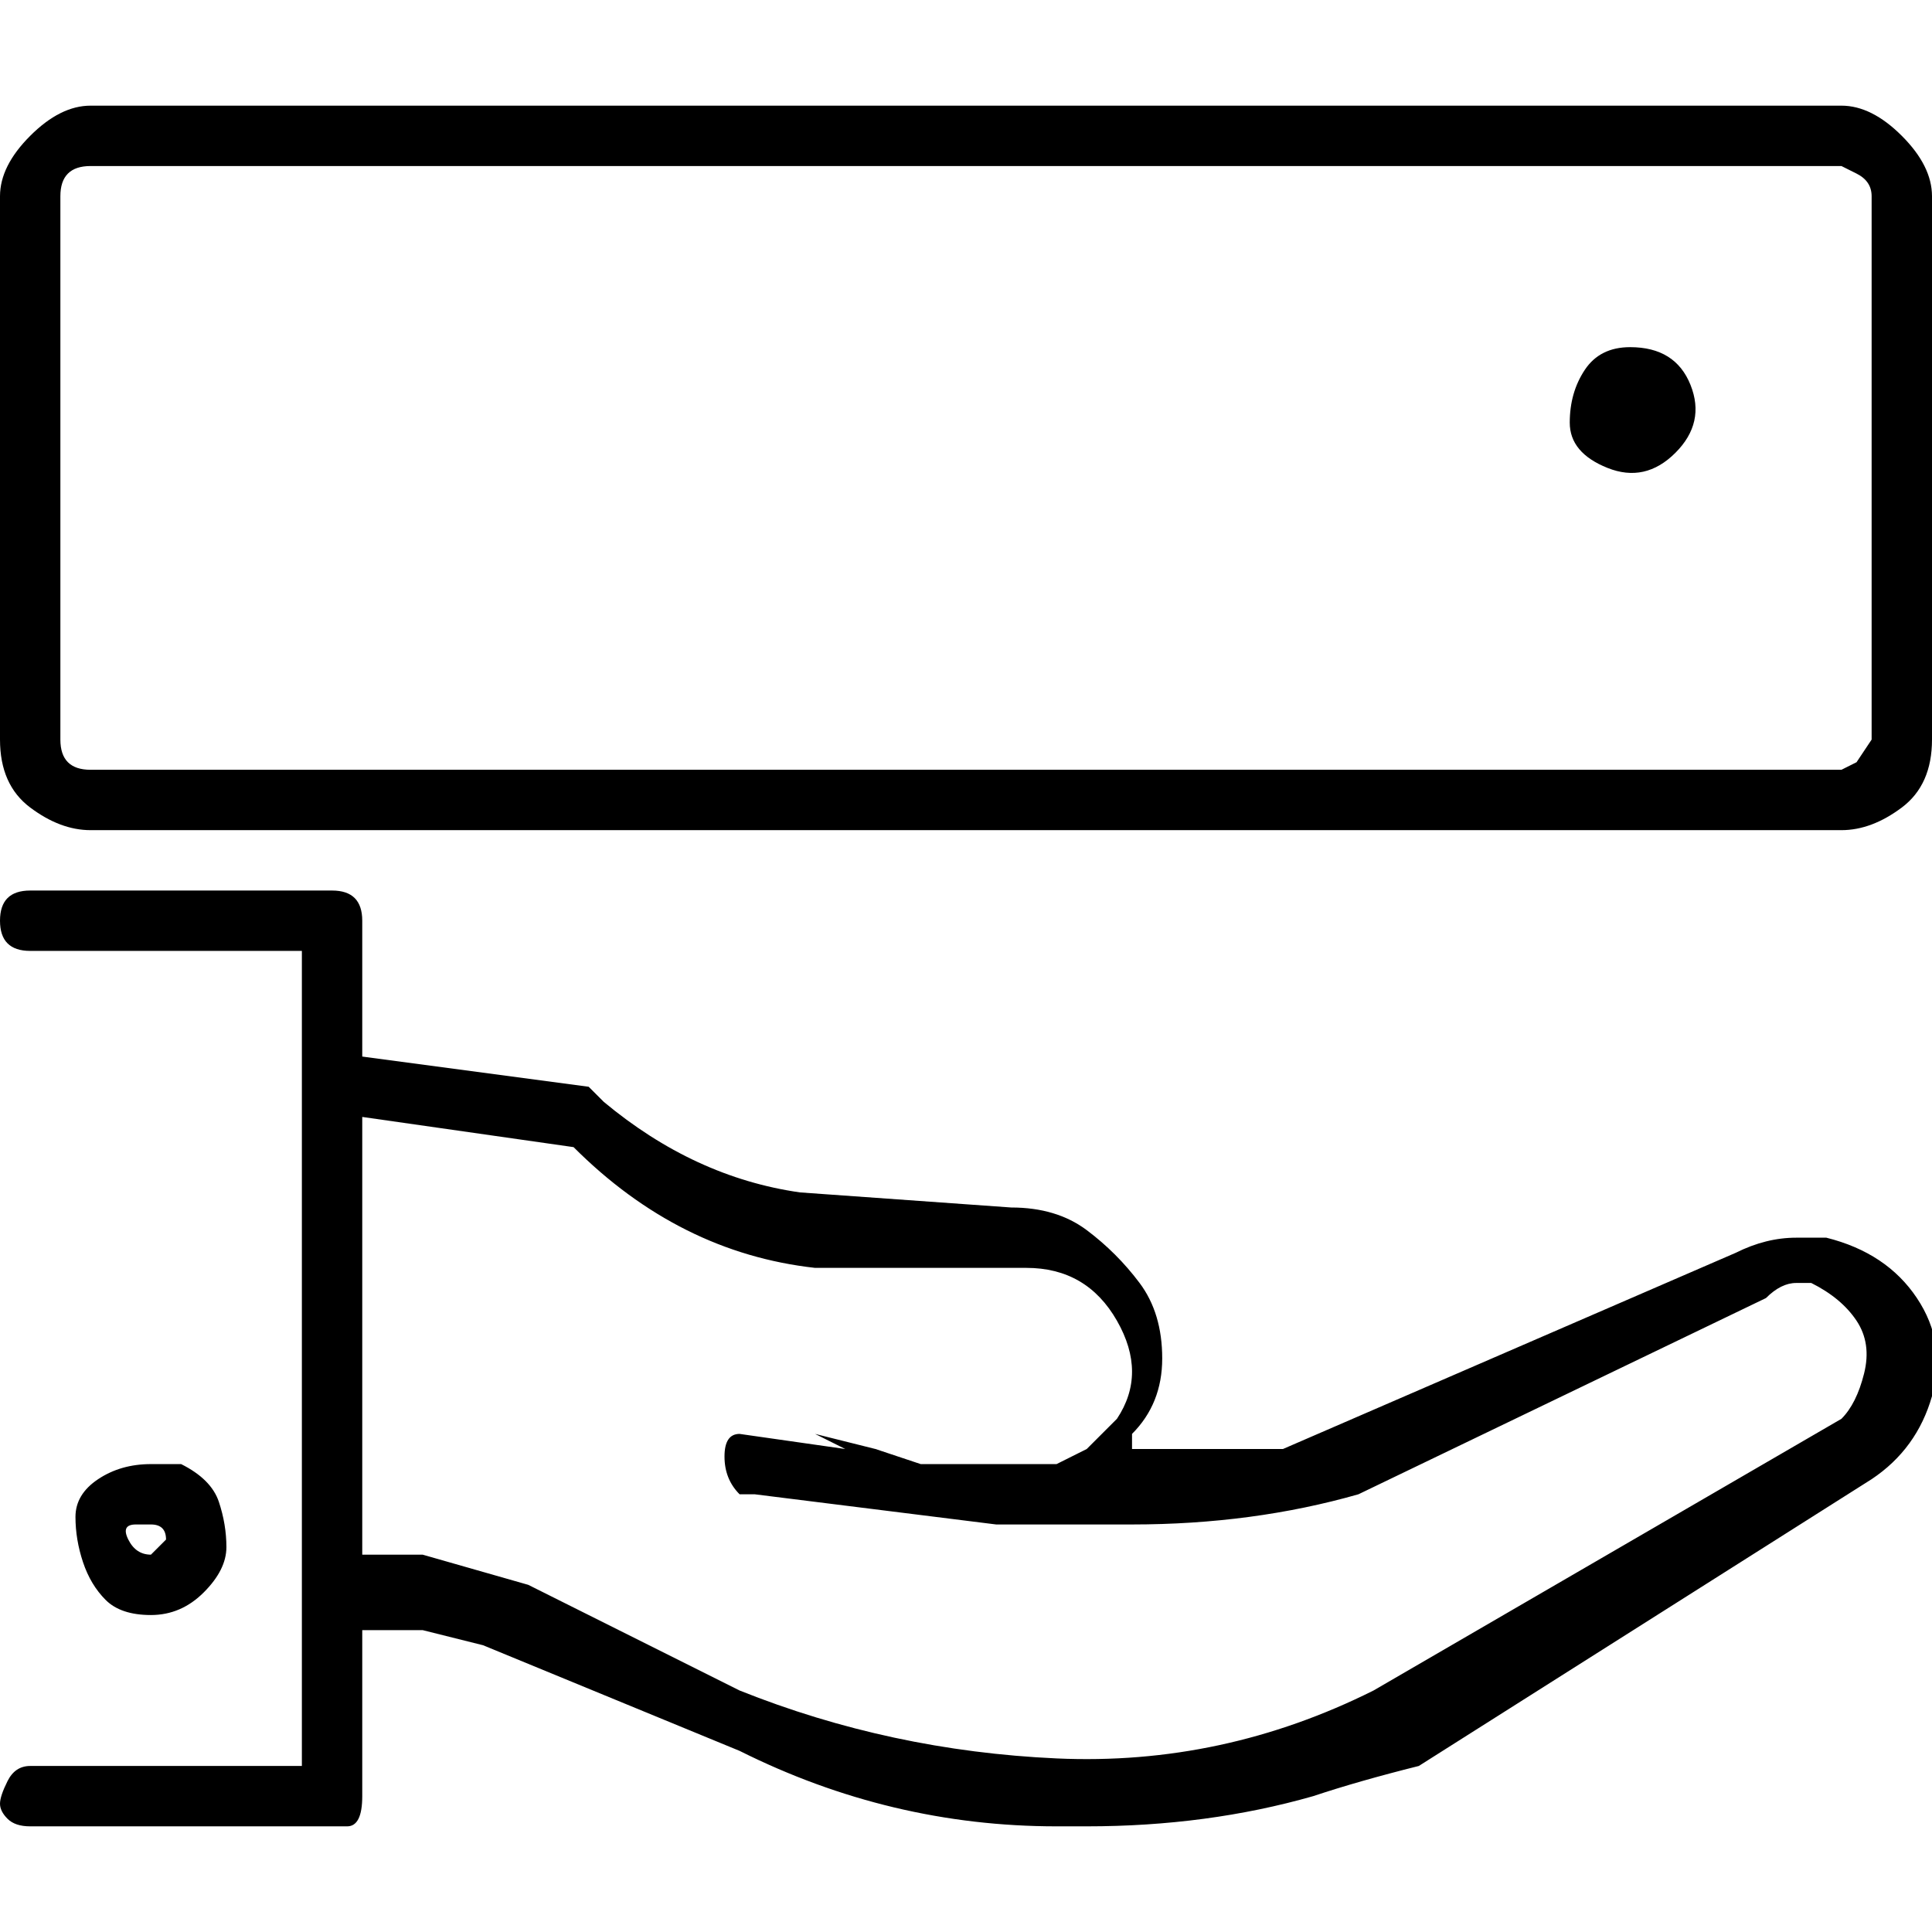 <svg xmlns="http://www.w3.org/2000/svg" viewBox="0 0 128 128"><path fill="currentColor" d="M122 7q2 0 4 2t2 4v36q0 3-2 4.5t-4 1.5H6q-2 0-4-1.5T0 49V13q0-2 2-4t4-2h116zm0 4H6q-1 0-1.5.5T4 13v36q0 1 .5 1.5T6 51h116l1-.5 1-1.5V13q0-1-1-1.5zm-14 12q3 0 4 2.5t-1 4.5-4.5 1-2.5-3 1-3.5 3-1.5zM22 59q1 0 1.5.5T24 61v9l15 2 1 1q6 5 13 6l14 1q3 0 5 1.5t3.5 3.5 1.5 5-2 5v1h10l30-13q2-1 4-1h2q4 1 6 4t1 6.5-4 5.5l-30 19q-4 1-7 2-7 2-15 2h-2q-11 0-21-5l-17-7-4-1h-1 1-4v11q0 2-1 2H2q-1 0-1.5-.5t-.5-1 .5-1.5 1.5-1h18V63H2q-2 0-2-2t2-2h20zm2 15v29h4l7 2 14 7q10 4 21 4.5t21-4.5l31-18q1-1 1.5-3t-.5-3.5-3-2.5h-1q-1 0-2 1L90 99q-7 2-15 2h-6 3-6l-16-2h-1q-1-1-1-2.5t1-1.5l7 1-2-1 4 1h-2 4-2l3 1h-1 3-2 4-2 3-1 6-1l2-1 2-2q2-3 0-6.5T68 84H54q-9-1-16-8zM10 97h2q2 1 2.5 2.5t.5 3-1.5 3T10 107q-2 0-3-1t-1.5-2.5-.5-3T6.5 98t3.5-1zm0 4H9q-1 0-.5 1t1.5 1l1-1q0-1-1-1z"/></svg>